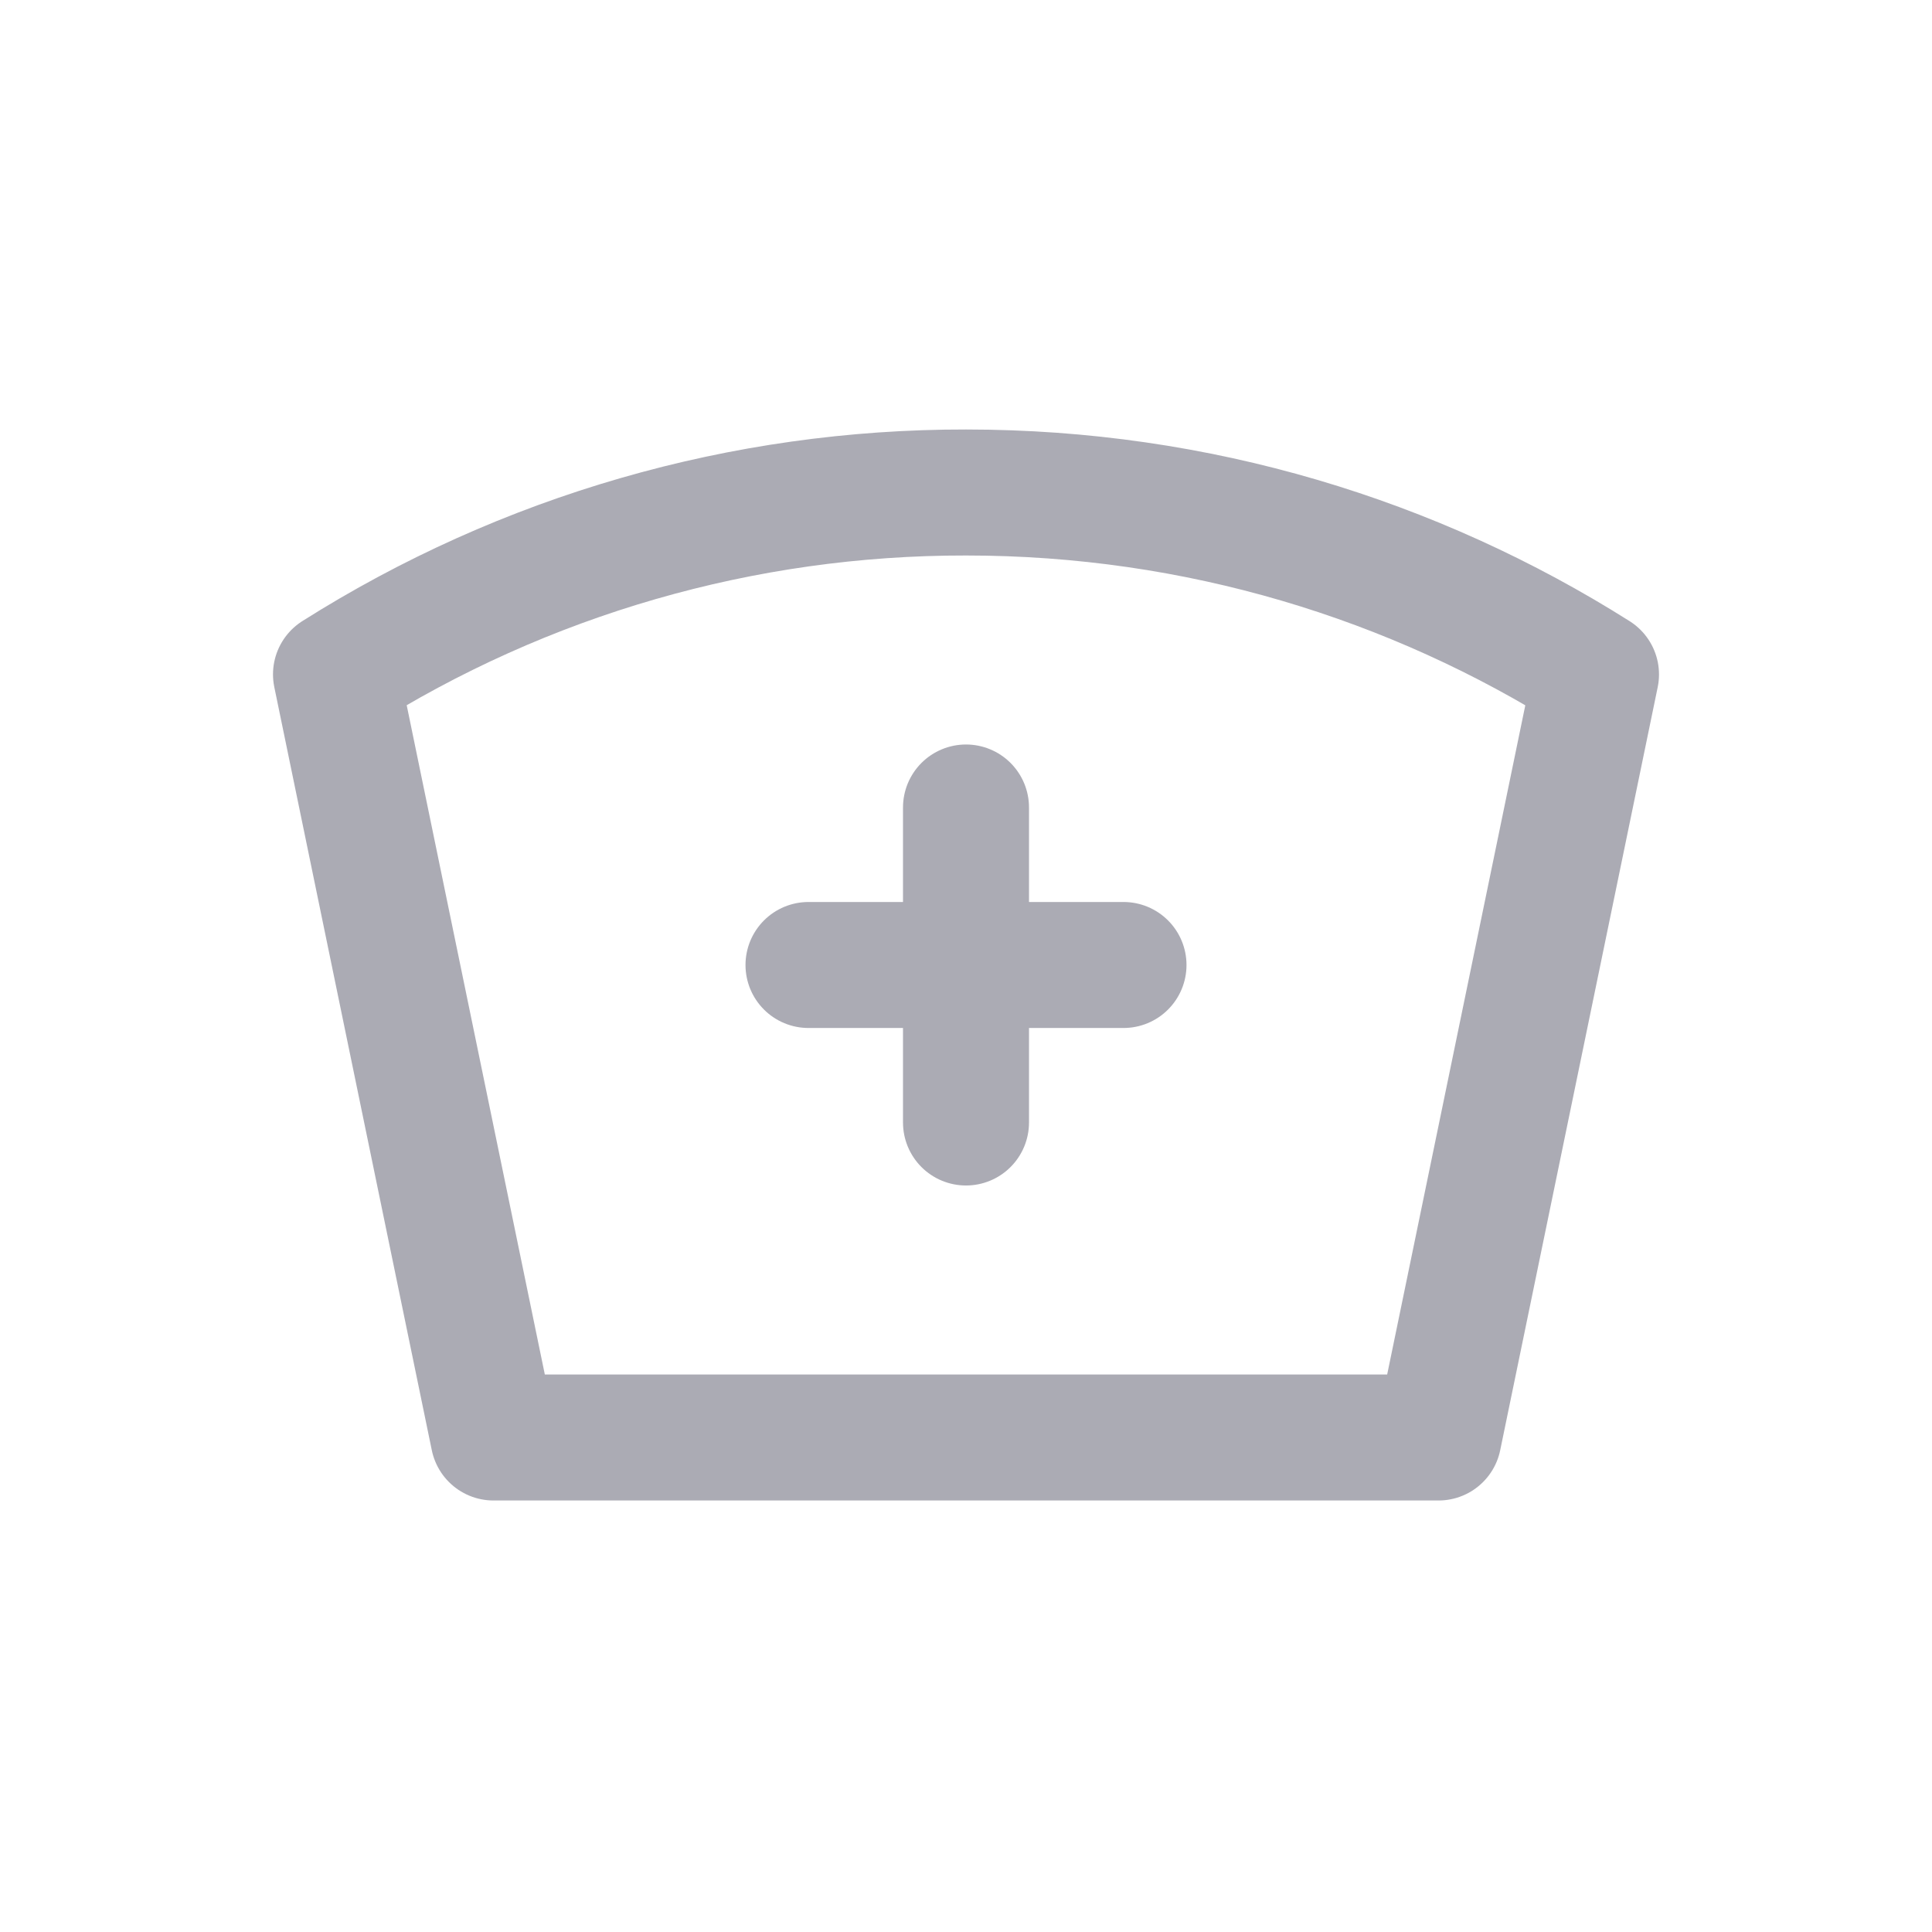 <svg width="46" height="46" viewBox="0 0 46 46" fill="none" xmlns="http://www.w3.org/2000/svg">
  <g clip-path="url(#clip0_48_75)">
    <path
      d="M23 11.726C28.514 11.726 33.659 13.315 38 16.058L34.25 34.226H11.75L8 16.056C12.488 13.219 17.691 11.718 23 11.726Z"
      stroke="#ABABB4" stroke-width="3" stroke-linecap="round" stroke-linejoin="round" />
    <path d="M19.25 22.976H26.75" stroke="#ABABB4" stroke-width="3" stroke-linecap="round"
      stroke-linejoin="round" />
    <path d="M23 19.226V26.726" stroke="#ABABB4" stroke-width="3" stroke-linecap="round"
      stroke-linejoin="round" />
  </g>
  <defs>
    <clipPath id="clip0_48_75">
      <rect width="45" height="45" fill="white" transform="translate(0.5 0.476)" />
    </clipPath>
  </defs>
</svg>